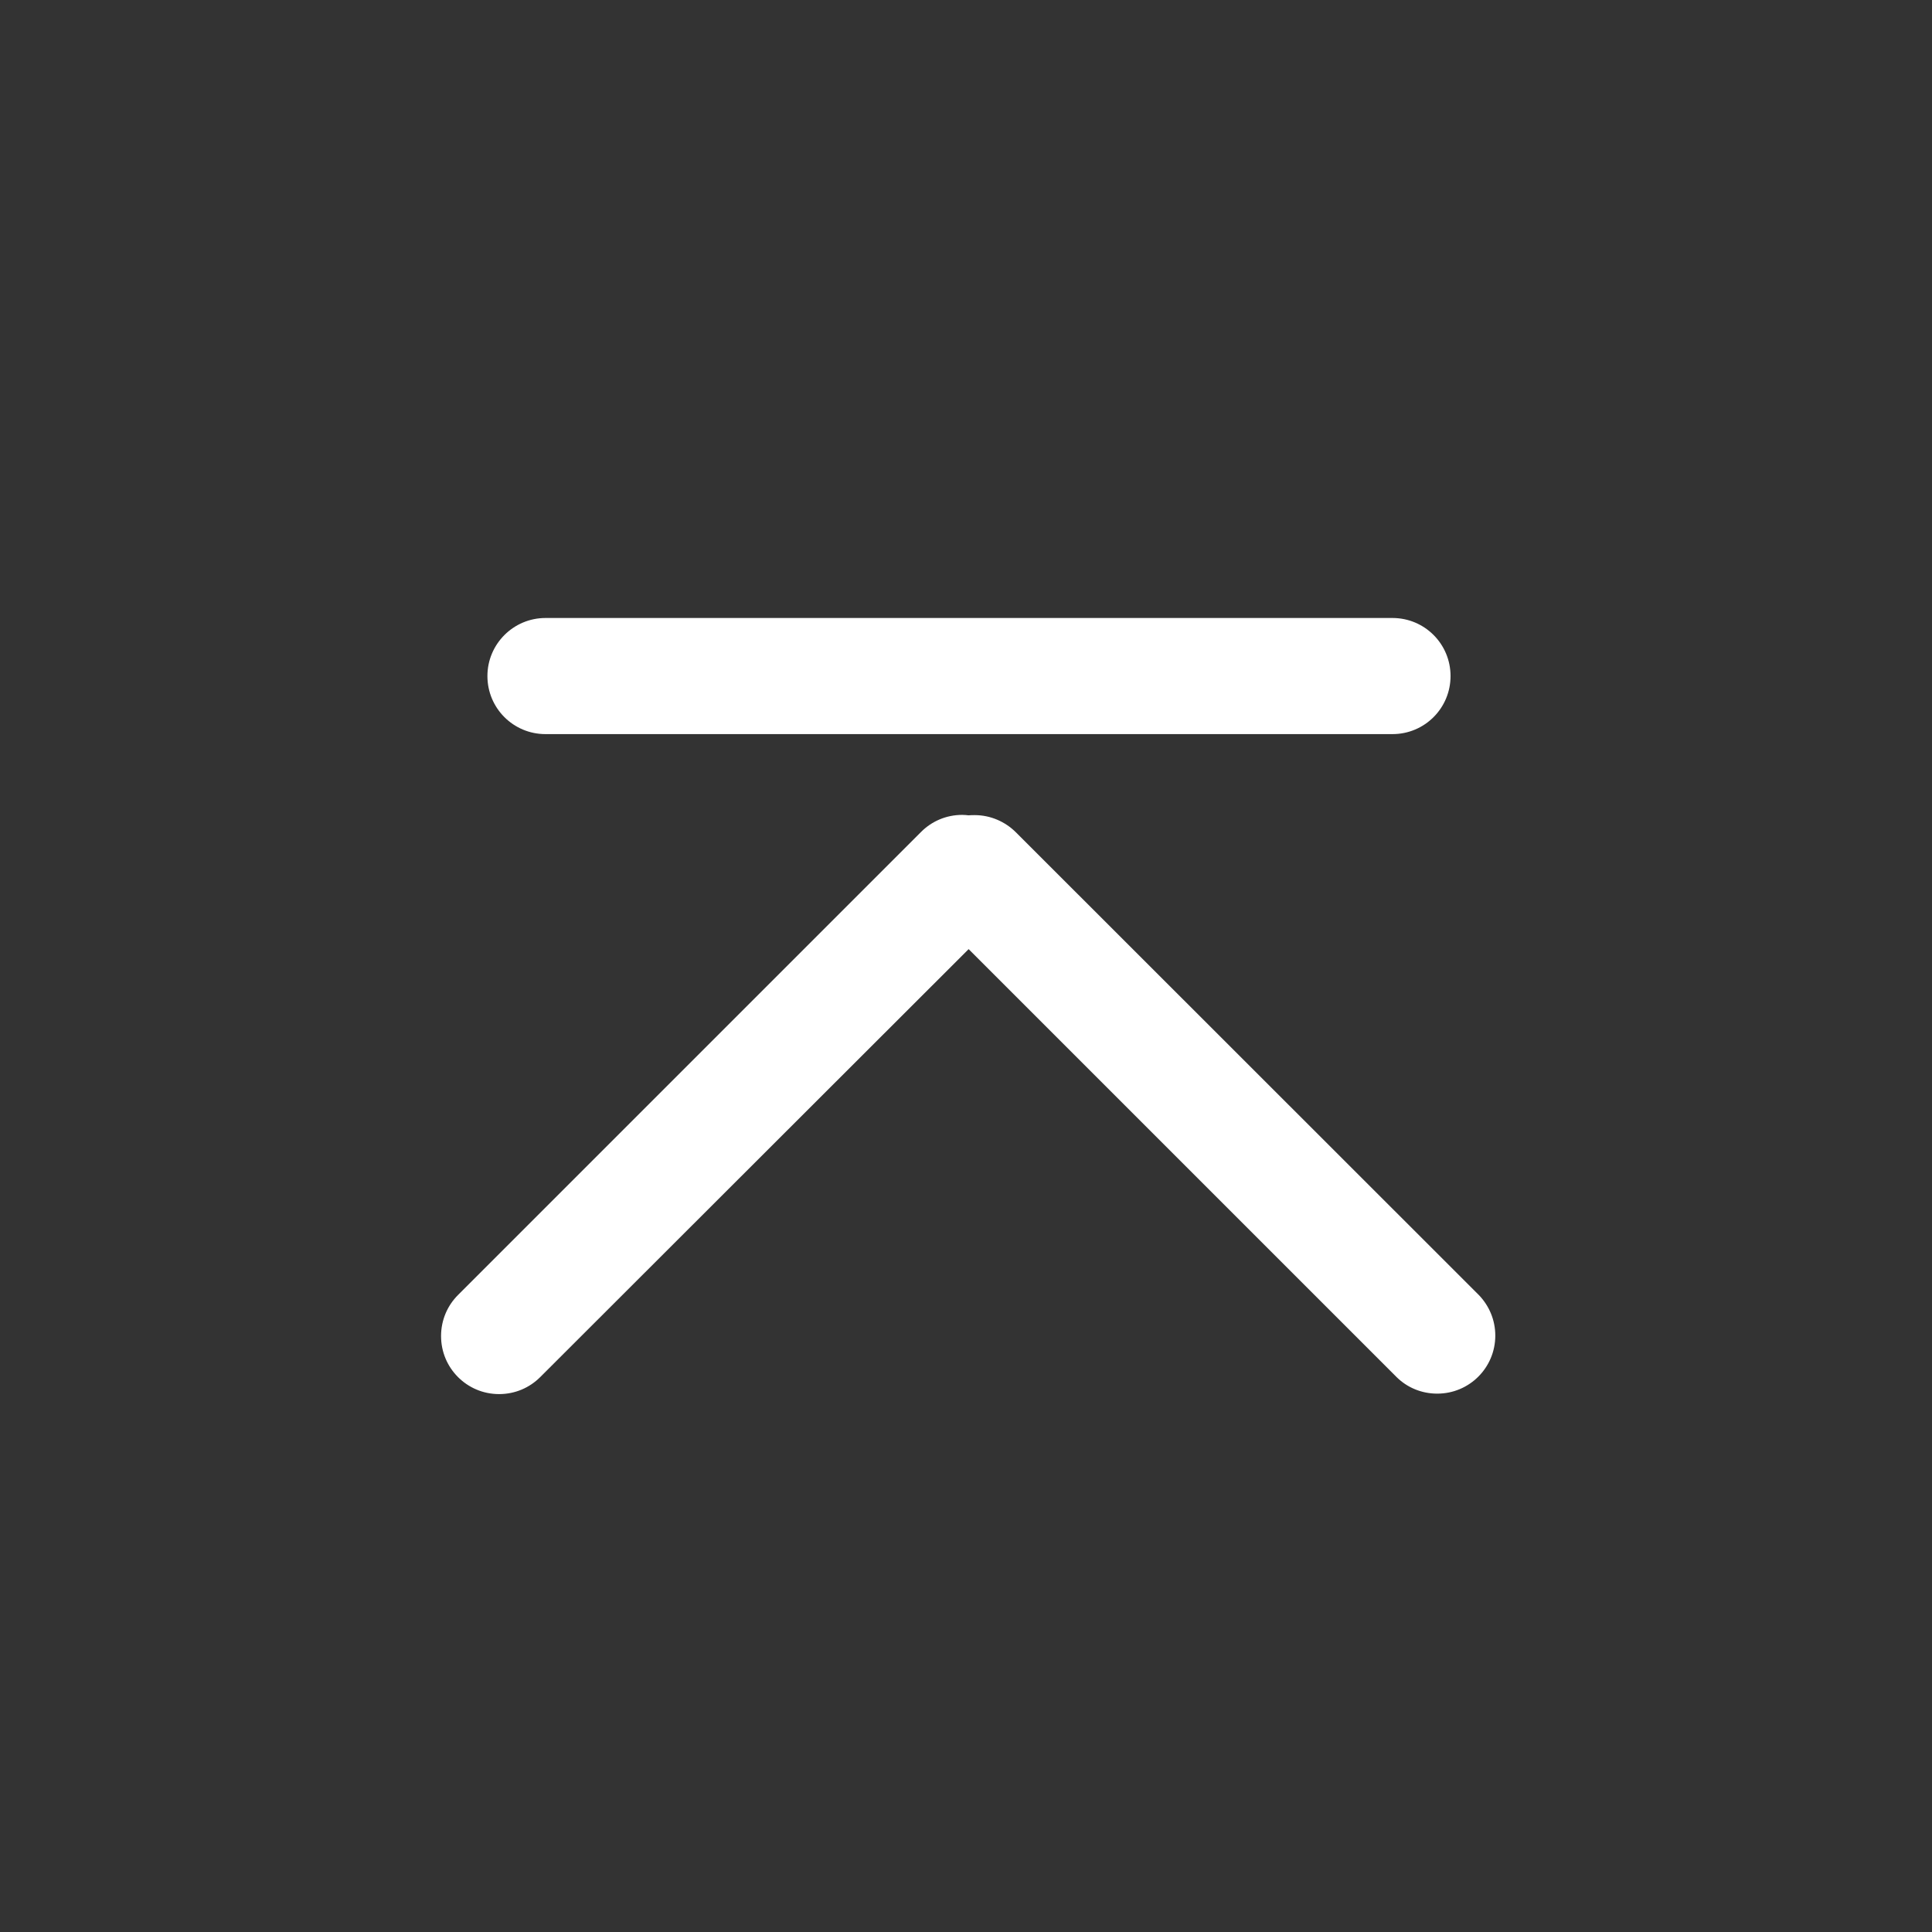 <?xml version="1.0" standalone="no"?><!DOCTYPE svg PUBLIC "-//W3C//DTD SVG 1.1//EN" "http://www.w3.org/Graphics/SVG/1.1/DTD/svg11.dtd"><svg class="icon" width="200px" height="200.00px" viewBox="0 0 1024 1024" version="1.1" xmlns="http://www.w3.org/2000/svg"><rect x="0" y="0" width="1024" height="1024" fill="#333333" stroke="none"/><path fill="#ffffff" d="M513.399 432.15c-0.973-0.122-2.189-0.243-3.406-0.243-8.514 0-16.177 3.406-21.772 9.001L242.773 686.356c-5.595 5.595-9.001 13.258-9.001 21.772 0 8.514 3.406 16.177 9.001 21.772 5.595 5.595 13.258 9.001 21.772 9.001 8.514 0 16.177-3.406 21.772-9.001l227.083-226.839 226.961 226.961c5.473 5.352 13.014 8.636 21.407 8.636 17.028 0 30.772-13.744 30.772-30.772 0-8.271-3.284-15.812-8.636-21.407L538.454 441.151c-5.595-5.595-13.379-9.122-21.893-9.122-1.095 0-2.189 0-3.406 0.122h0.243z m-224.285-104.601h448.935c17.028 0 30.772 13.744 30.772 30.772s-13.744 30.772-30.772 30.772H289.114c-17.028 0-30.772-13.744-30.772-30.772s13.866-30.772 30.772-30.772z m0 0" /></svg>